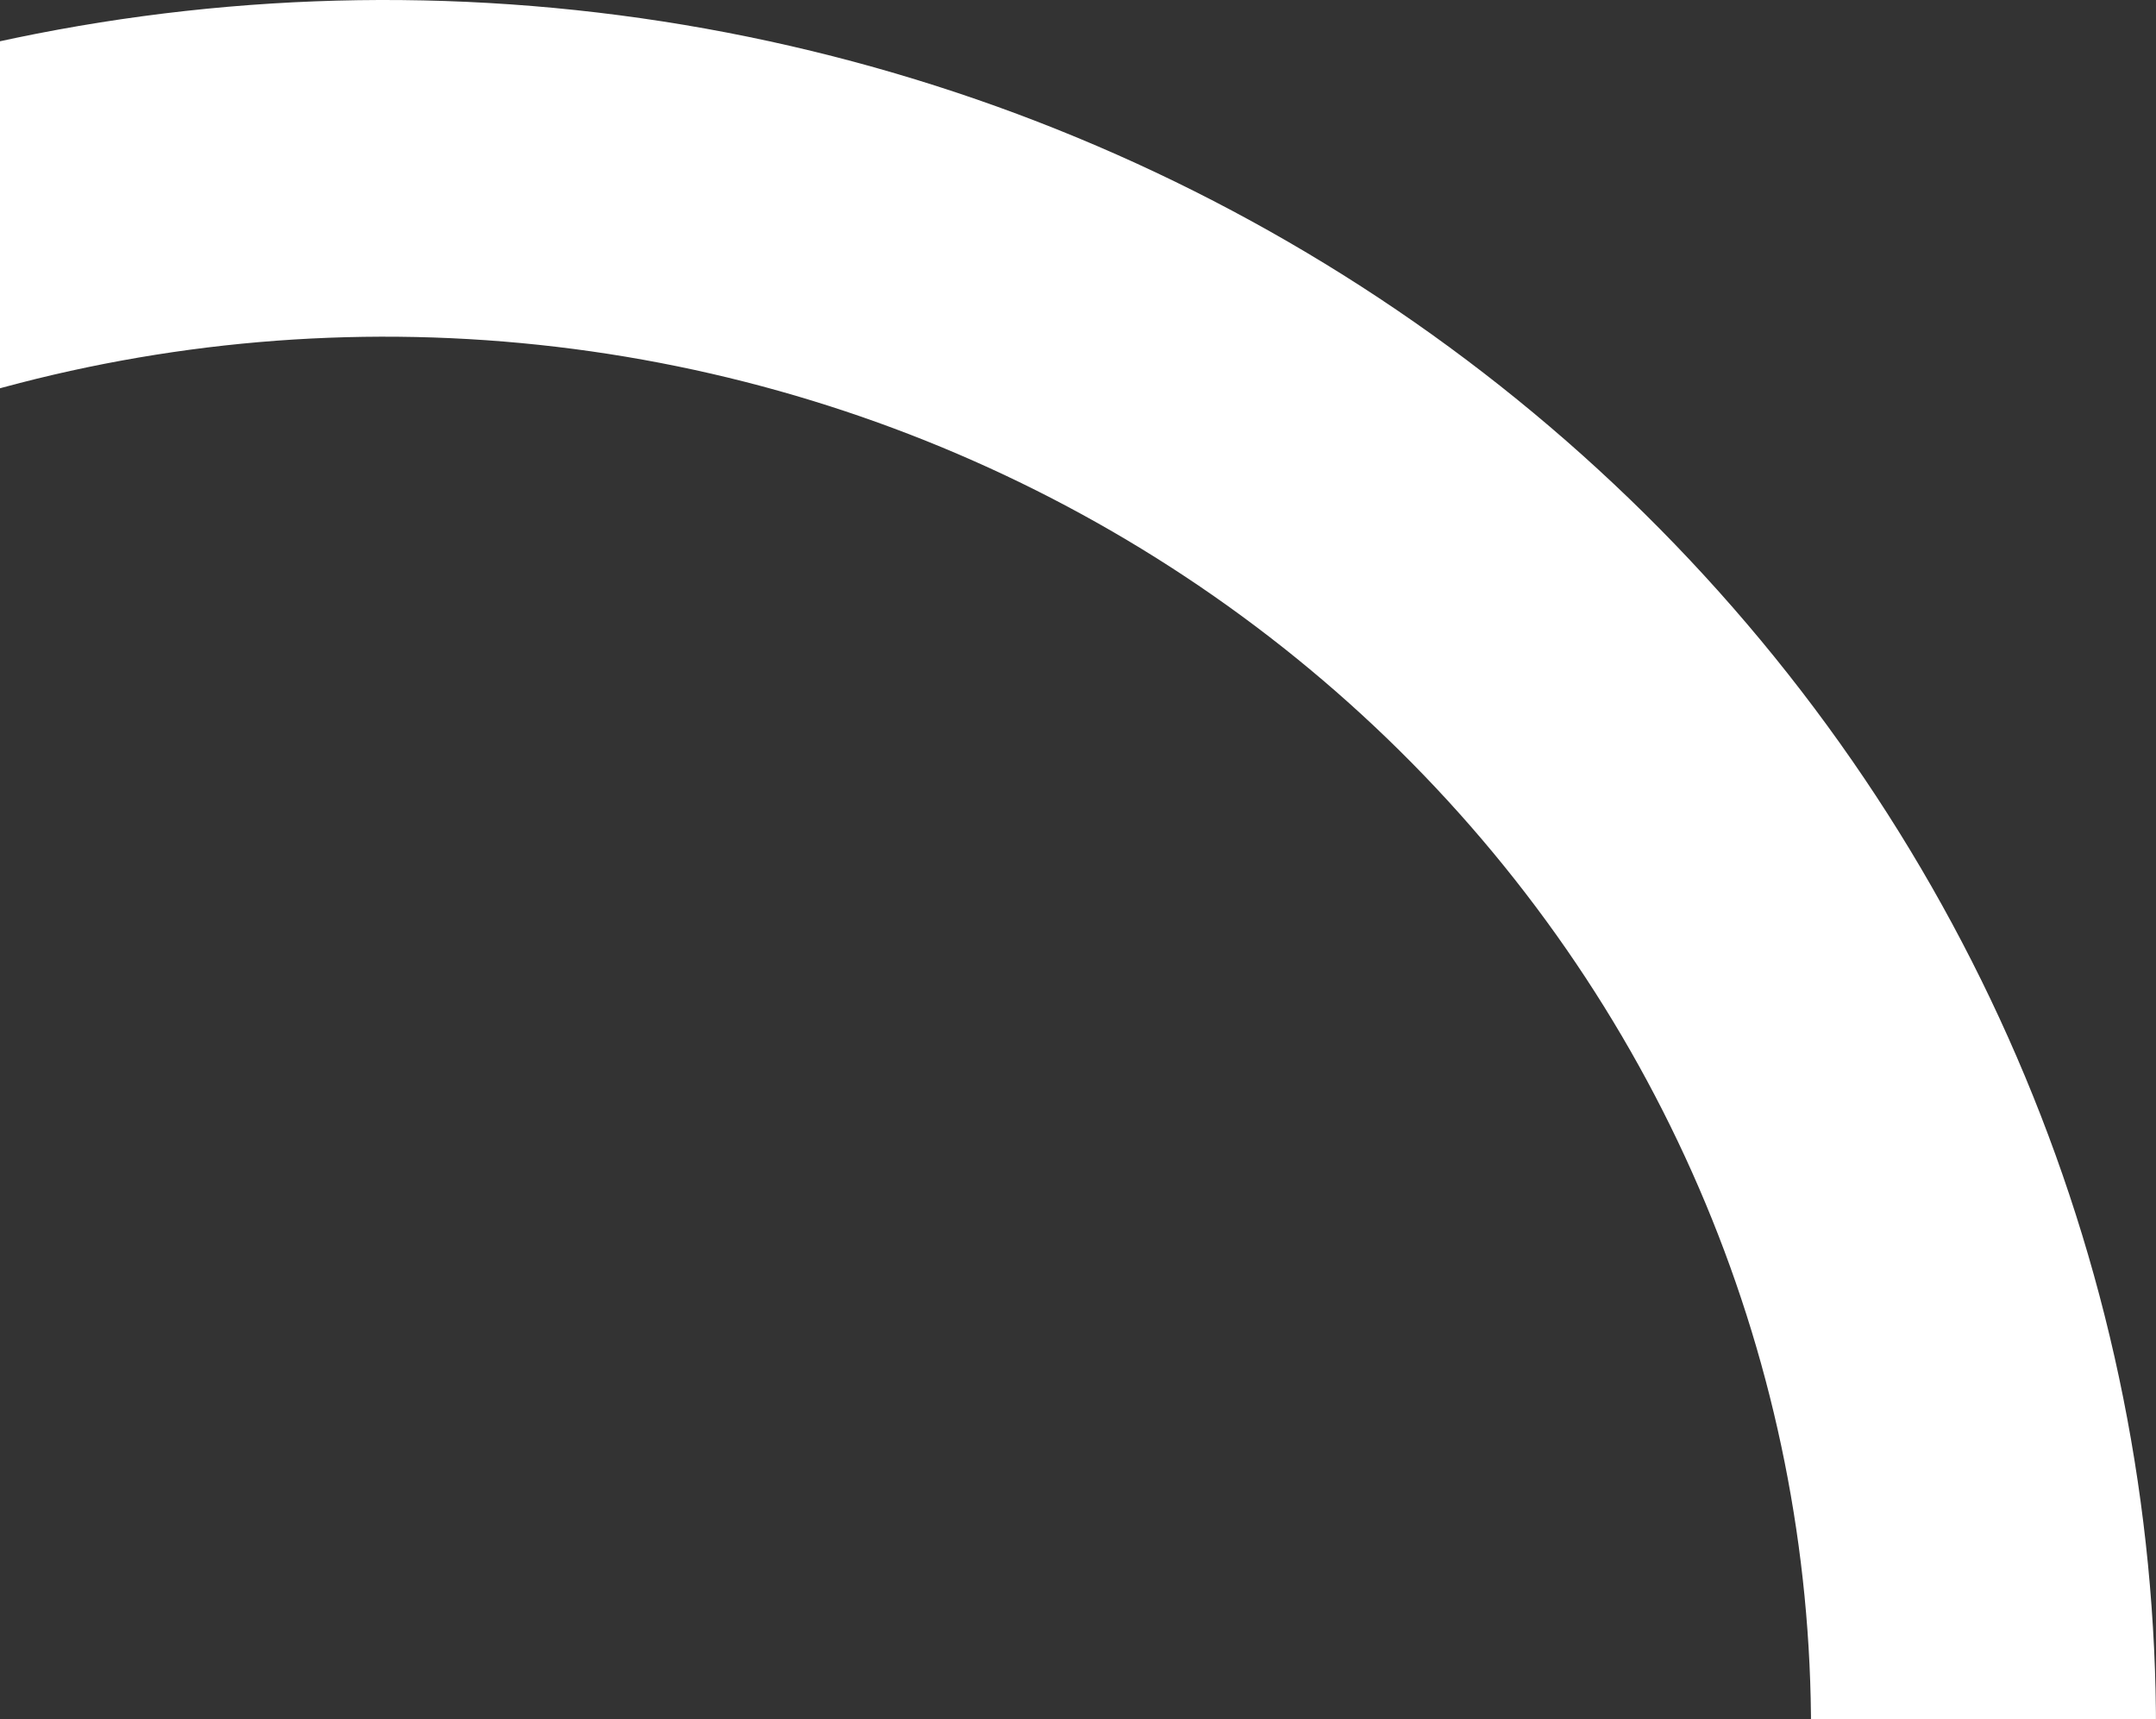 <svg width="227" height="181" viewBox="0 0 227 181" fill="none" xmlns="http://www.w3.org/2000/svg">
<rect x="0" y="0" width="227" height="181" fill="#333333" stroke="none"/>
<path d="M226.048 200.369C231.017 152.568 216.415 104.788 185.428 67.452C154.44 30.115 109.581 6.251 60.635 1.064C11.688 -4.123 -37.375 9.788 -75.853 39.763C-114.331 69.738 -139.102 113.345 -144.763 161.072C-150.424 208.8 -136.517 256.776 -106.073 294.537C-75.63 332.297 -31.121 356.778 17.746 362.64C66.612 368.502 115.872 355.27 154.78 325.829C193.689 296.388 219.089 253.127 225.441 205.482L189.423 200.909C184.308 239.275 163.855 274.11 132.524 297.818C101.193 321.525 61.527 332.181 22.177 327.46C-17.173 322.74 -53.013 303.027 -77.528 272.62C-102.042 242.213 -113.241 203.581 -108.683 165.148C-104.124 126.715 -84.177 91.601 -53.193 67.464C-22.209 43.326 17.299 32.125 56.713 36.301C96.128 40.478 132.25 59.695 157.203 89.76C182.155 119.826 193.913 158.3 189.912 196.792L226.048 200.369Z" fill="white"/>
</svg>
